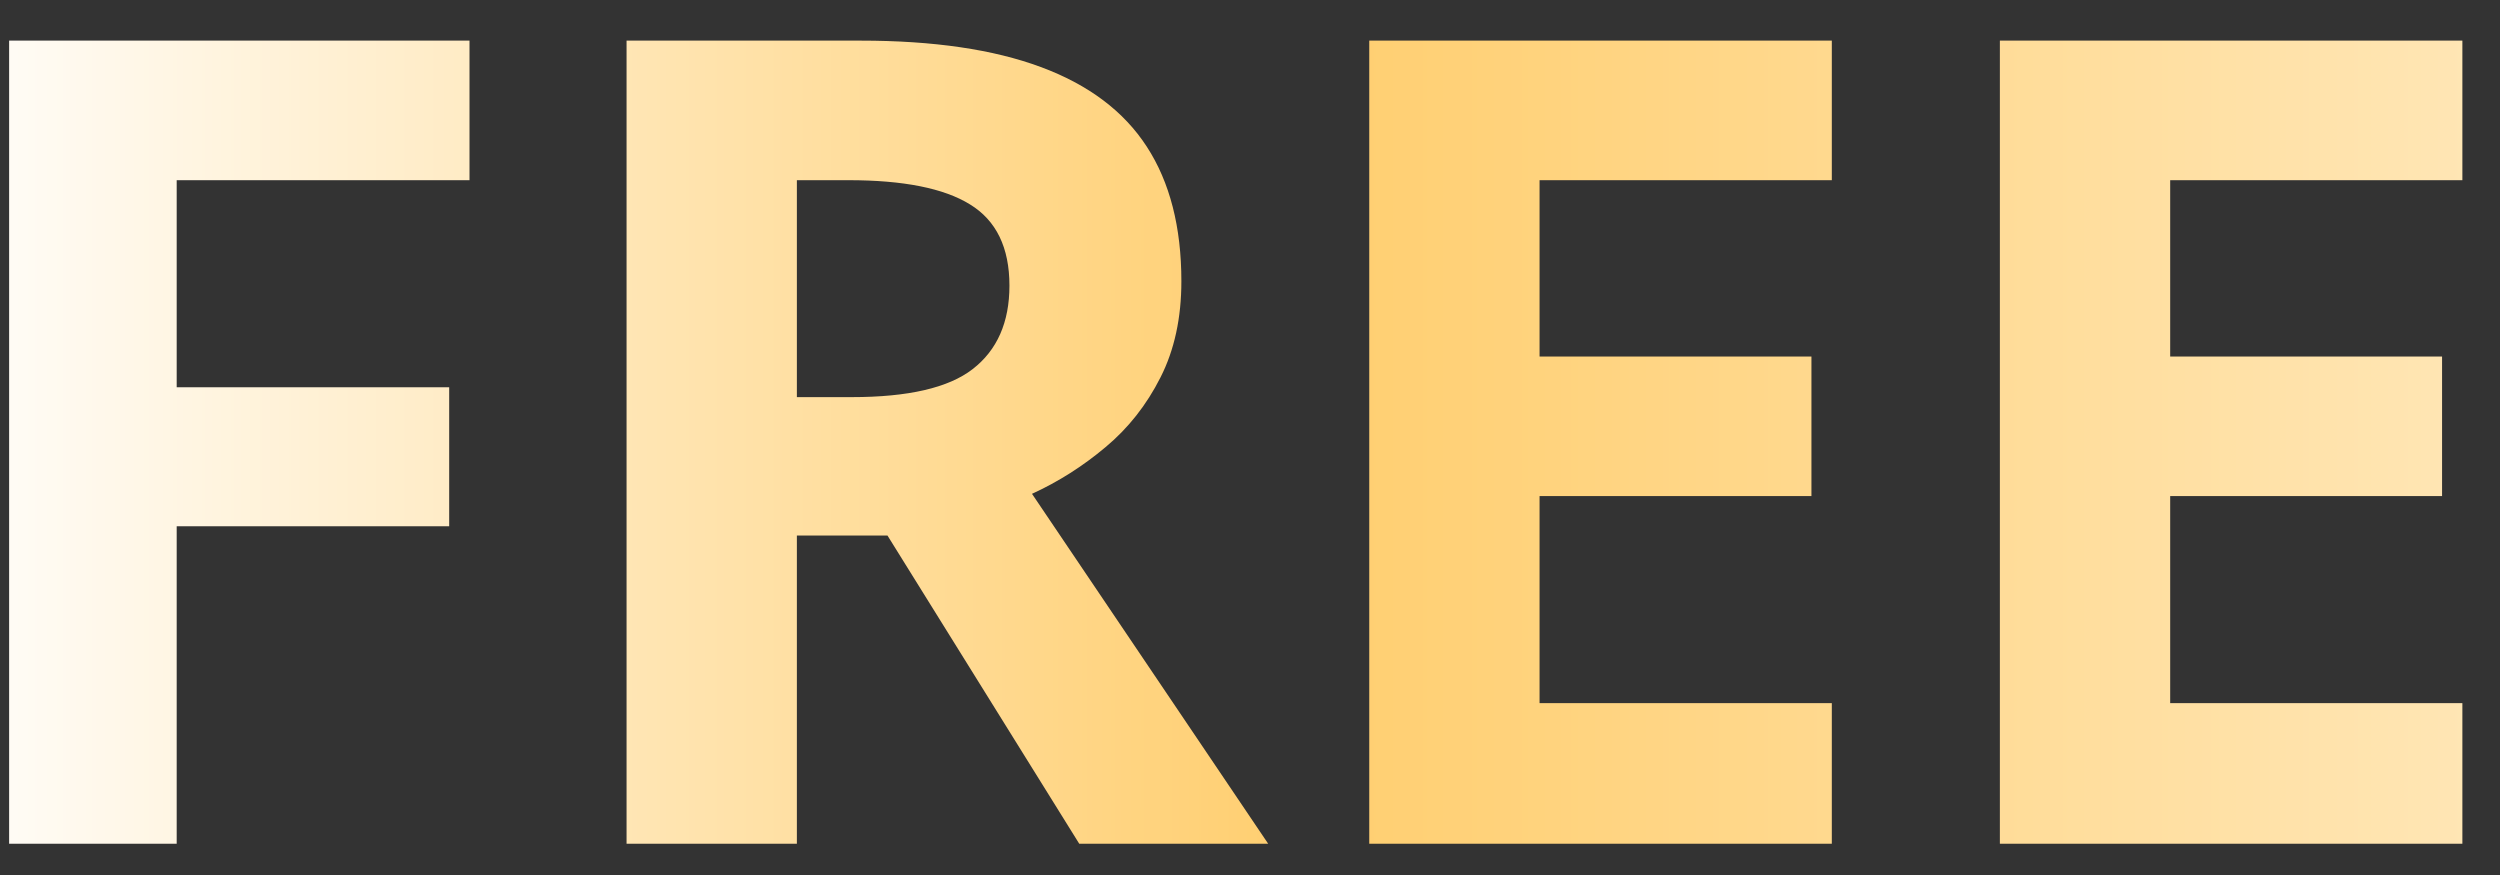 <svg width="40" height="14" viewBox="0 0 40 14" fill="none" xmlns="http://www.w3.org/2000/svg">
<rect x="0" y="0" width="40" height="14" fill="#333333" stroke="none"/>
<path d="M2.827 13.5H0.146V0.65H7.512V2.883H2.827V6.196H7.187V8.42H2.827V13.5ZM13.77 0.65C14.935 0.65 15.896 0.791 16.652 1.072C17.414 1.354 17.98 1.778 18.349 2.347C18.718 2.915 18.902 3.633 18.902 4.5C18.902 5.086 18.791 5.599 18.568 6.038C18.346 6.478 18.053 6.85 17.689 7.154C17.326 7.459 16.934 7.708 16.512 7.901L20.291 13.5H17.268L14.2 8.569H12.75V13.5H10.025V0.65H13.77ZM13.576 2.883H12.75V6.354H13.629C14.531 6.354 15.176 6.205 15.562 5.906C15.955 5.602 16.151 5.156 16.151 4.57C16.151 3.961 15.94 3.527 15.519 3.27C15.102 3.012 14.455 2.883 13.576 2.883ZM29.309 13.5H21.908V0.65H29.309V2.883H24.633V5.704H28.983V7.937H24.633V11.25H29.309V13.5ZM39.398 13.5H31.998V0.65H39.398V2.883H34.723V5.704H39.073V7.937H34.723V11.25H39.398V13.5Z" fill="url(#paint0_linear_524_52662)"/>
<defs>
<linearGradient id="paint0_linear_524_52662" x1="-1.5" y1="7" x2="40.5" y2="7" gradientUnits="userSpaceOnUse">
<stop stop-color="white"/>
<stop offset="0.531" stop-color="#FFCE6F"/>
<stop offset="1" stop-color="#FFE7B8"/>
</linearGradient>
</defs>
</svg>
